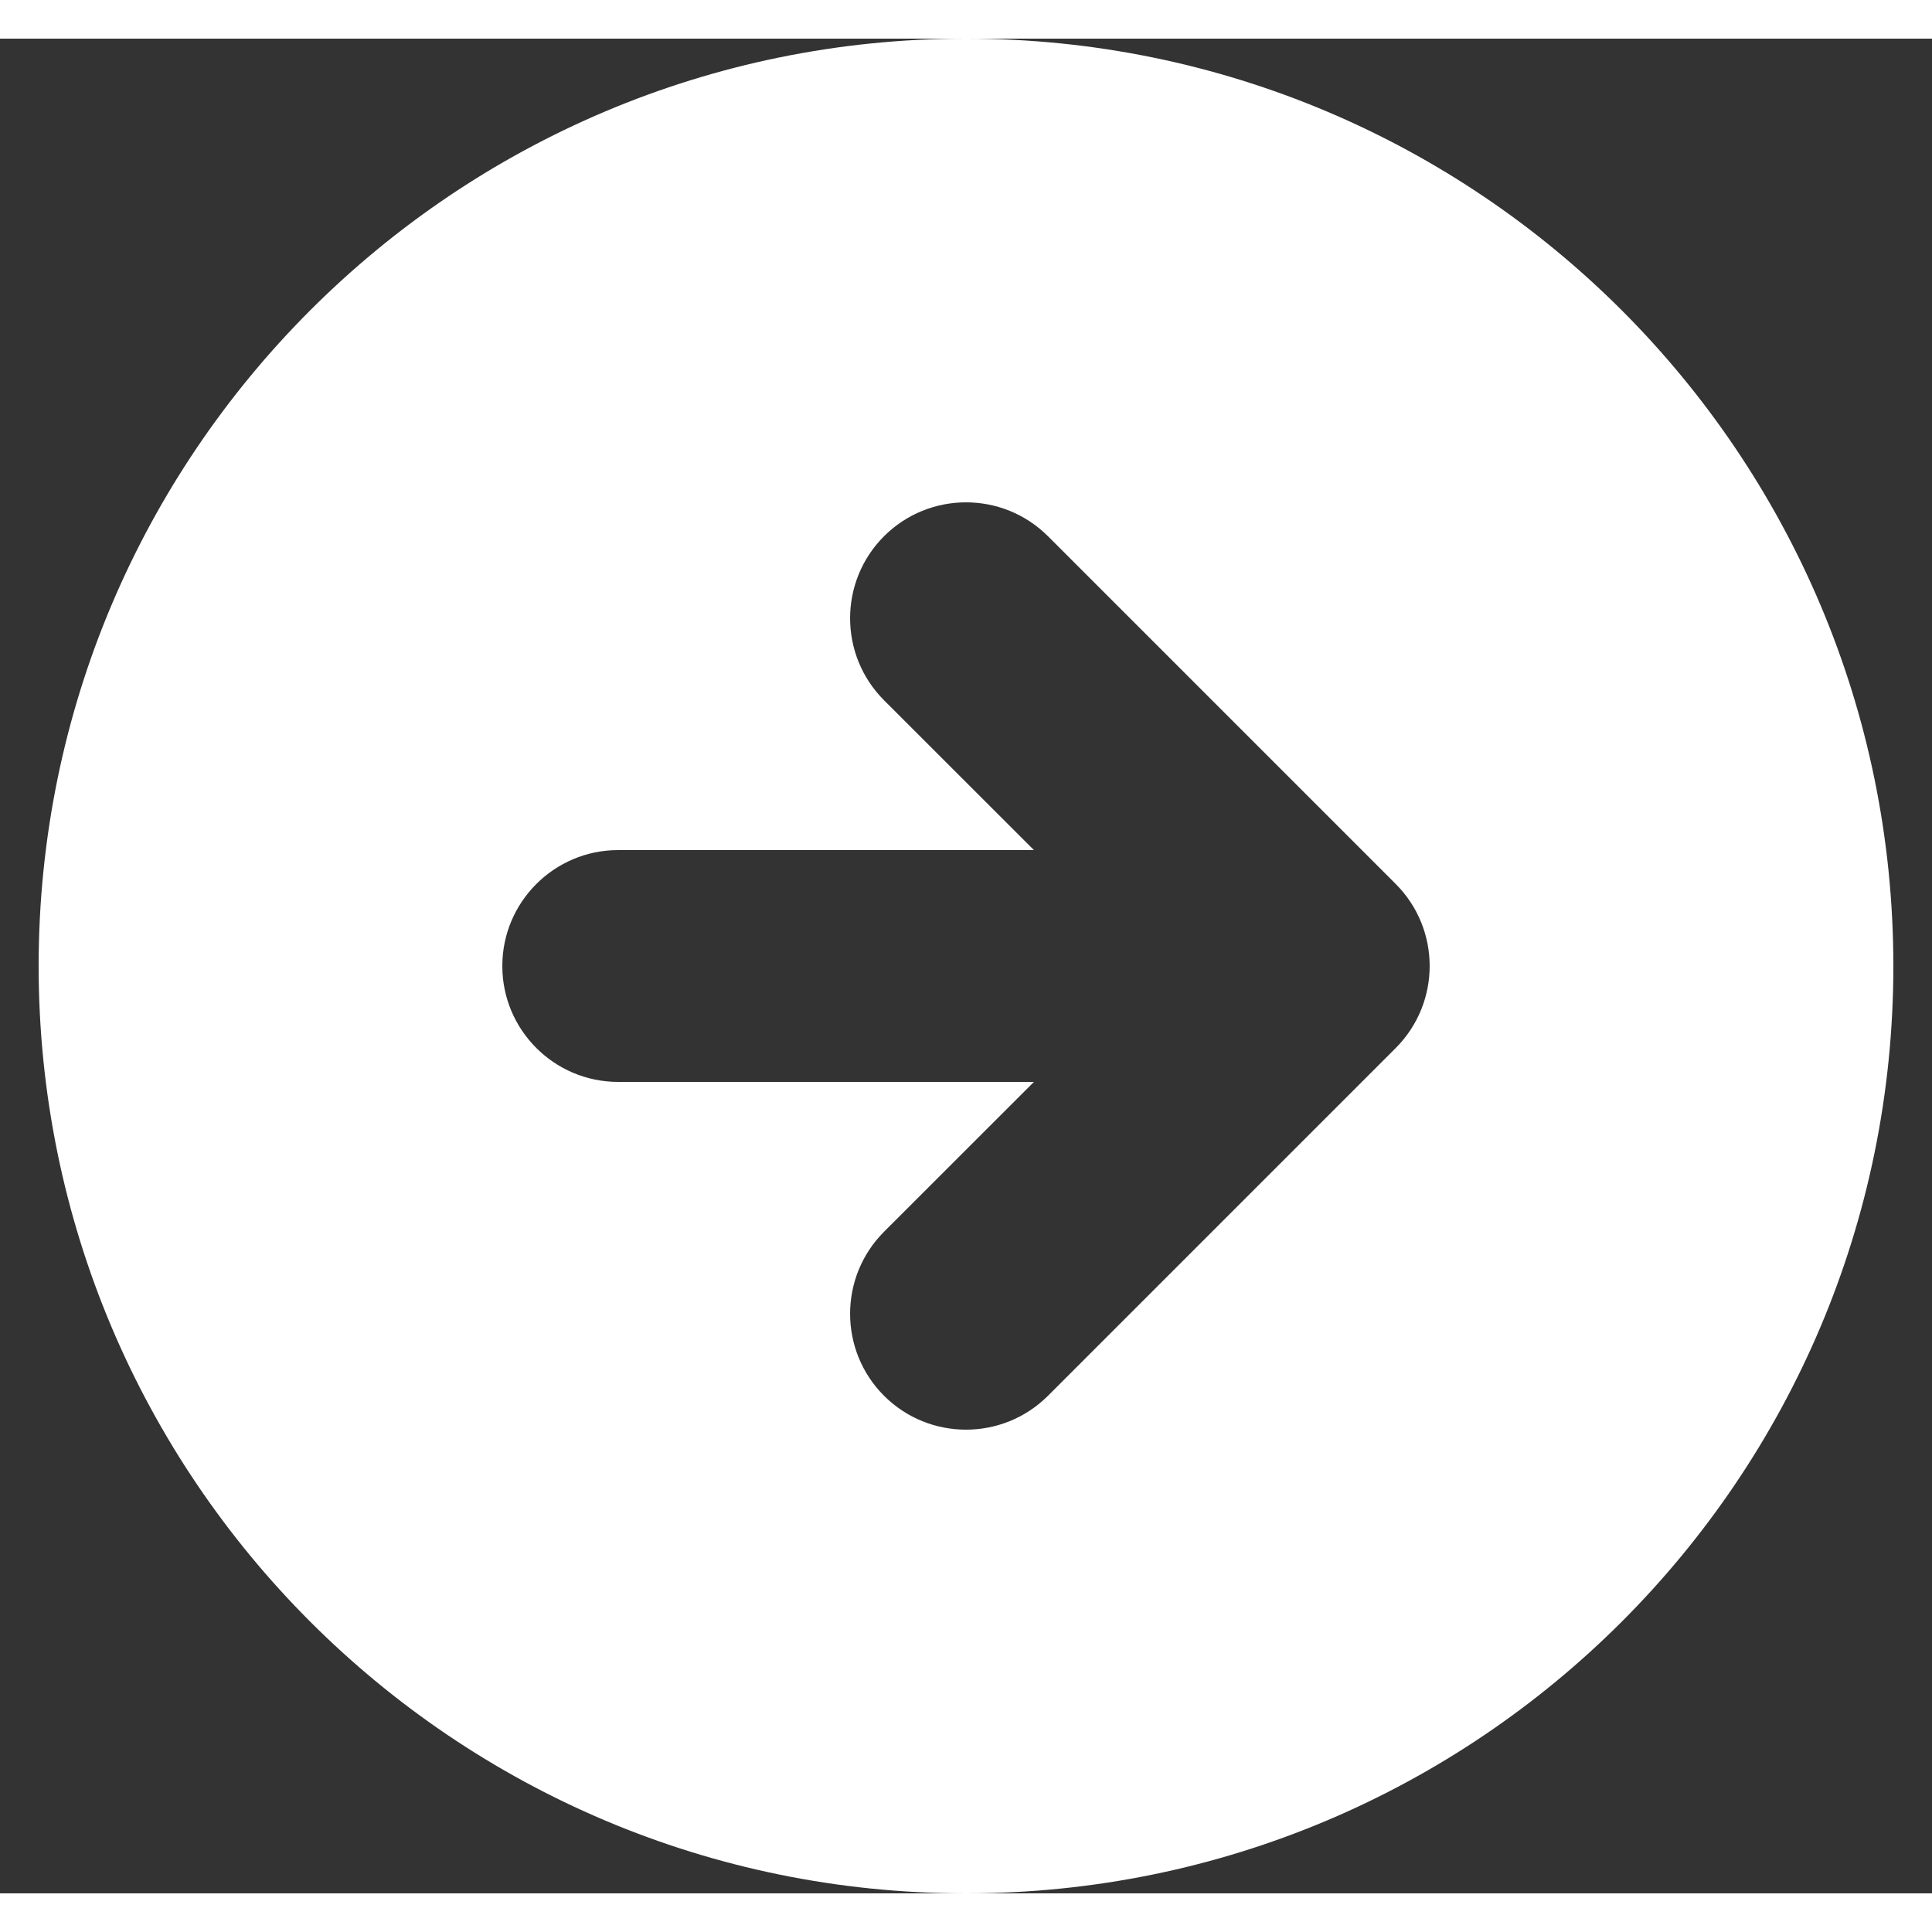 <svg width="24" height="24" viewBox="0 0 25 24" fill="none" xmlns="http://www.w3.org/2000/svg">
<rect x="0" y="0" width="25" height="24" fill="#333333" stroke="none"/>
<path fill-rule="evenodd" clip-rule="evenodd" d="M12.5 24C19.127 24 24.5 18.627 24.5 12C24.5 5.373 19.127 0 12.5 0C5.873 0 0.5 5.373 0.5 12C0.5 18.627 5.873 24 12.5 24ZM18.061 10.939L13.561 6.439C12.975 5.854 12.025 5.854 11.439 6.439C10.854 7.025 10.854 7.975 11.439 8.561L13.379 10.5L8 10.5C7.172 10.5 6.5 11.172 6.5 12C6.5 12.828 7.172 13.5 8 13.5H13.379L11.439 15.439C10.854 16.025 10.854 16.975 11.439 17.561C12.025 18.146 12.975 18.146 13.561 17.561L18.061 13.061C18.646 12.475 18.646 11.525 18.061 10.939Z" fill="white"/>
</svg>
